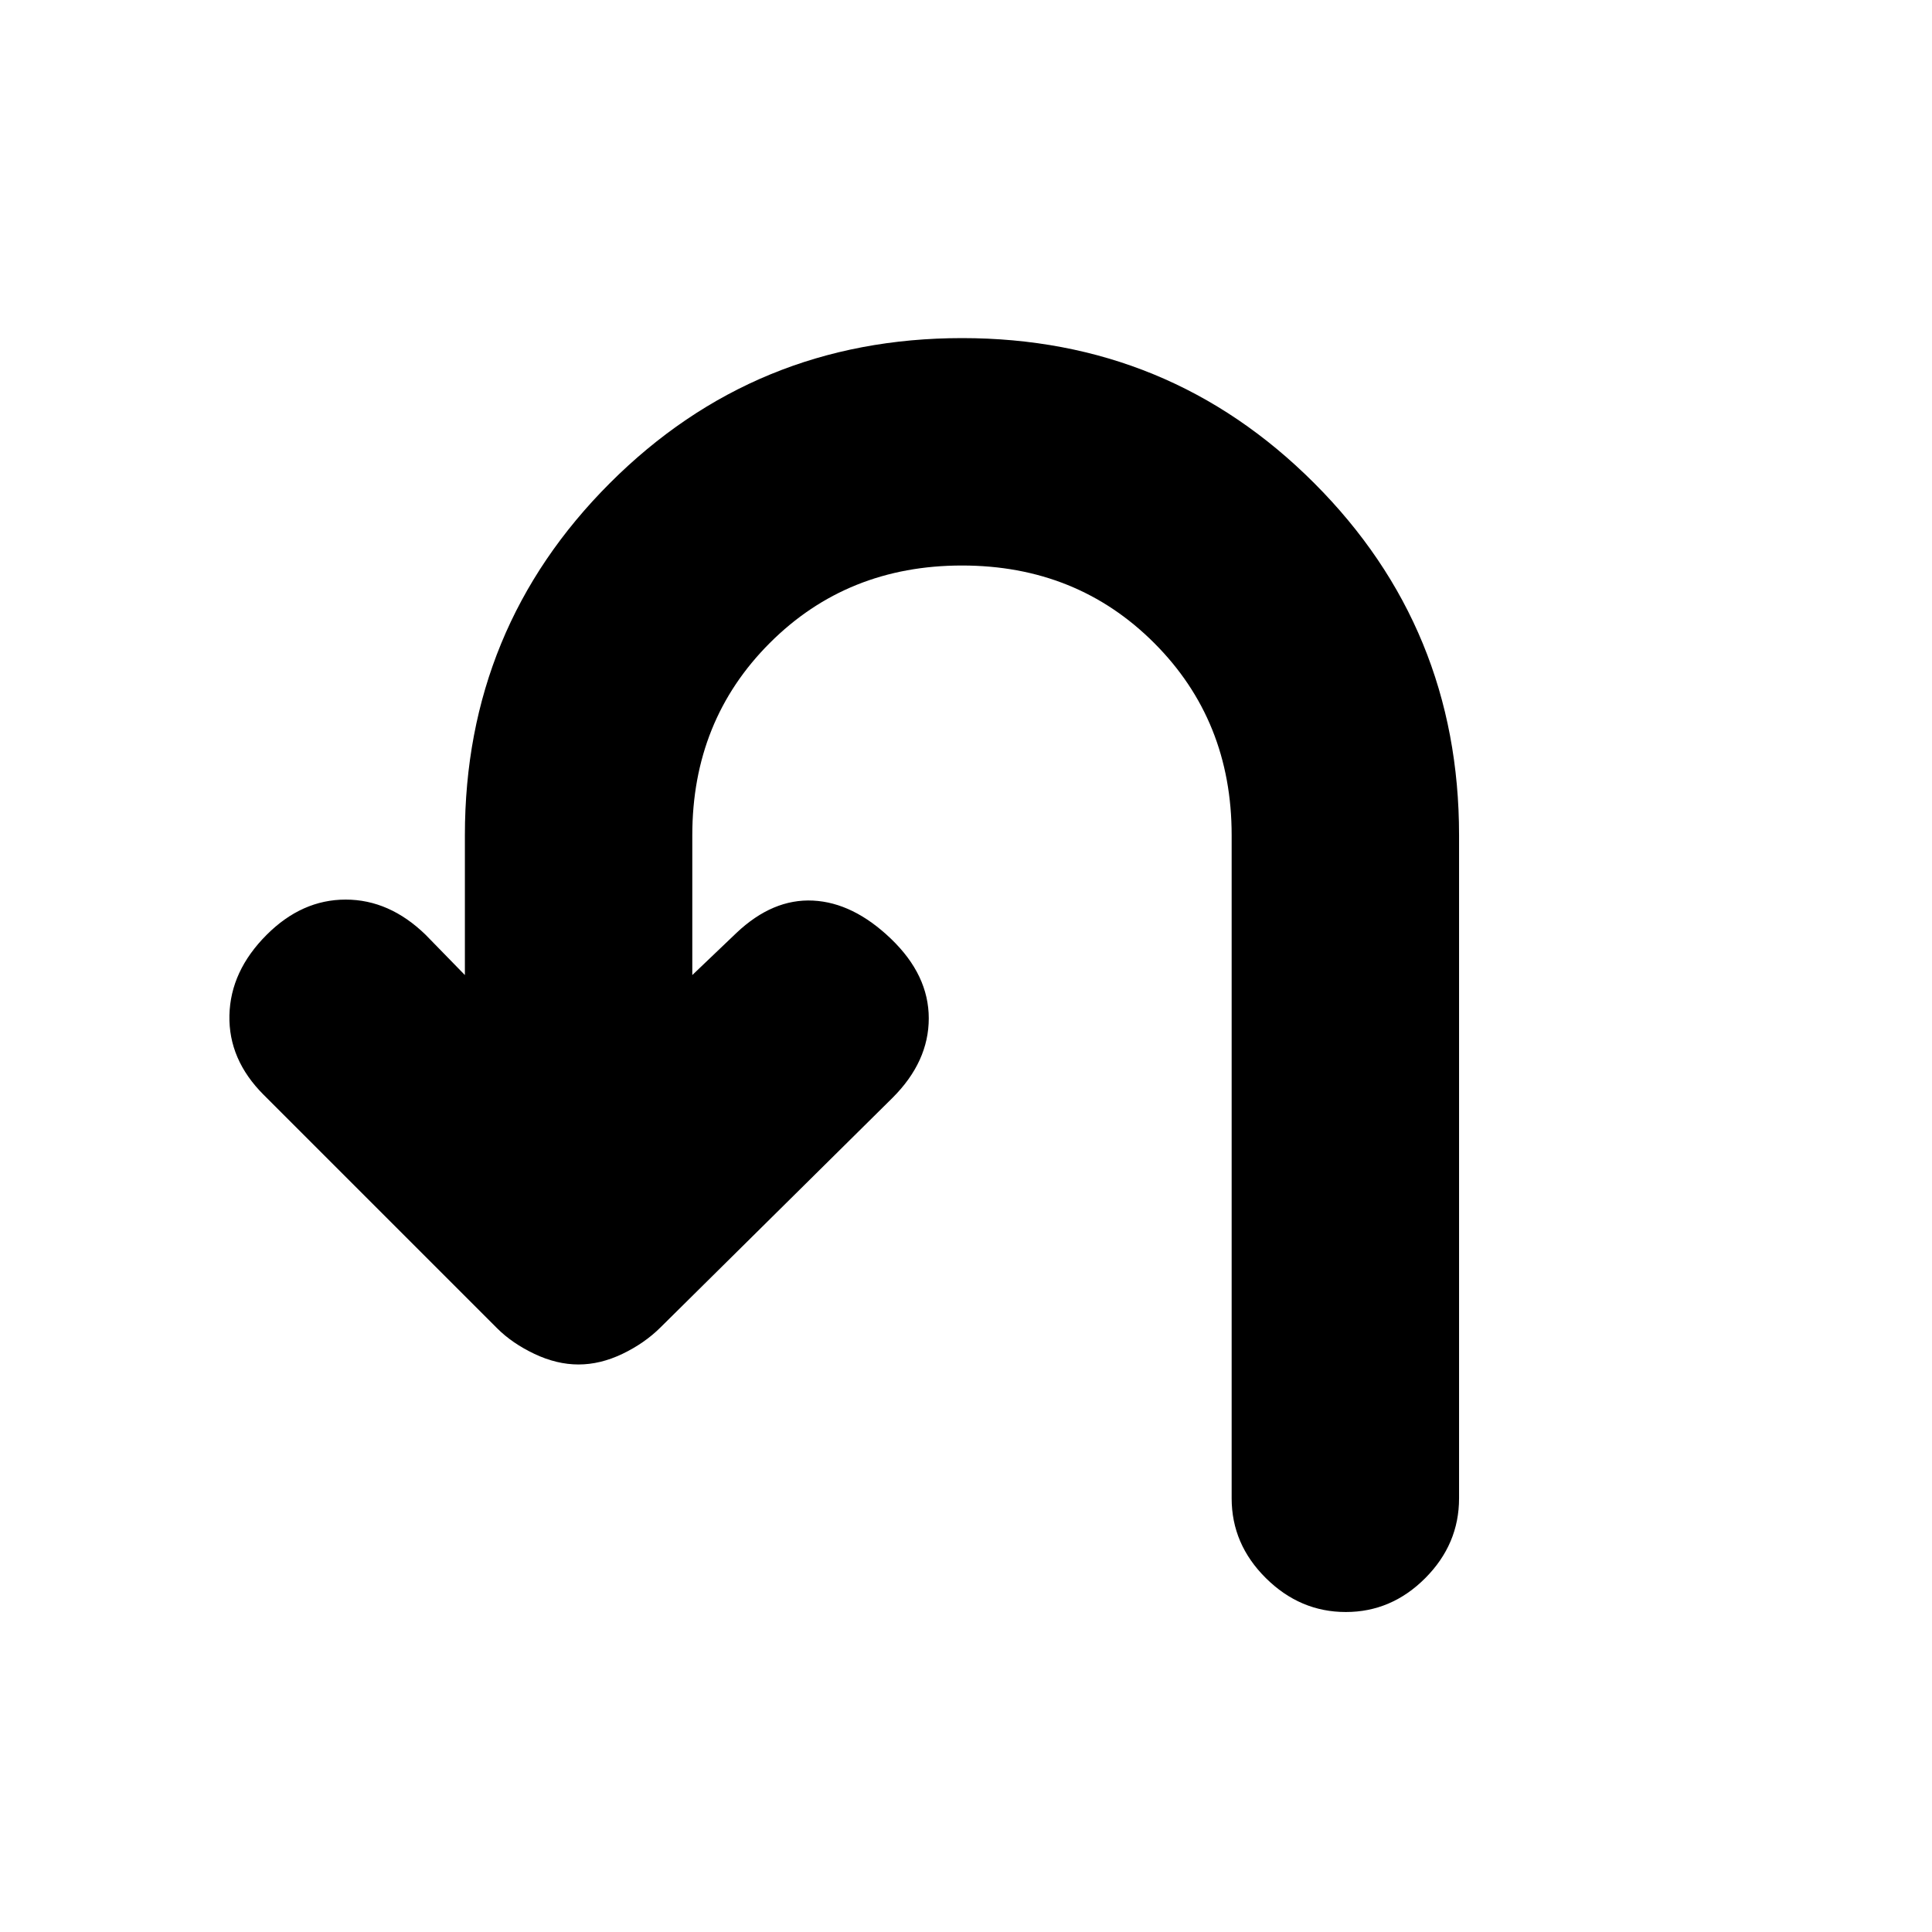 <svg xmlns="http://www.w3.org/2000/svg" height="20" viewBox="0 -960 960 960" width="20"><path d="M287.46-282q-10.82 0-21.89-5.25T247-300L131-416q-17.5-17.5-17-39.5t18.5-40Q150-513 171.75-513t39.75 17.5l19.5 20V-545q0-102.92 72.06-174.96t175-72.04Q581-792 653-719.96T725-545v329.5q0 22.8-16.79 39.65Q691.42-159 668.71-159T629-175.85q-17-16.85-17-39.65V-545q0-57-38.5-95.5T478-679q-57 0-95.5 38.5T344-545v69.5l22-21q18-17 38-16t38.75 19q18.75 18 18.75 39.5t-17.95 39.45l-115.42 114.2q-7.92 7.85-18.88 13.1-10.97 5.25-21.79 5.25Z"/></svg>